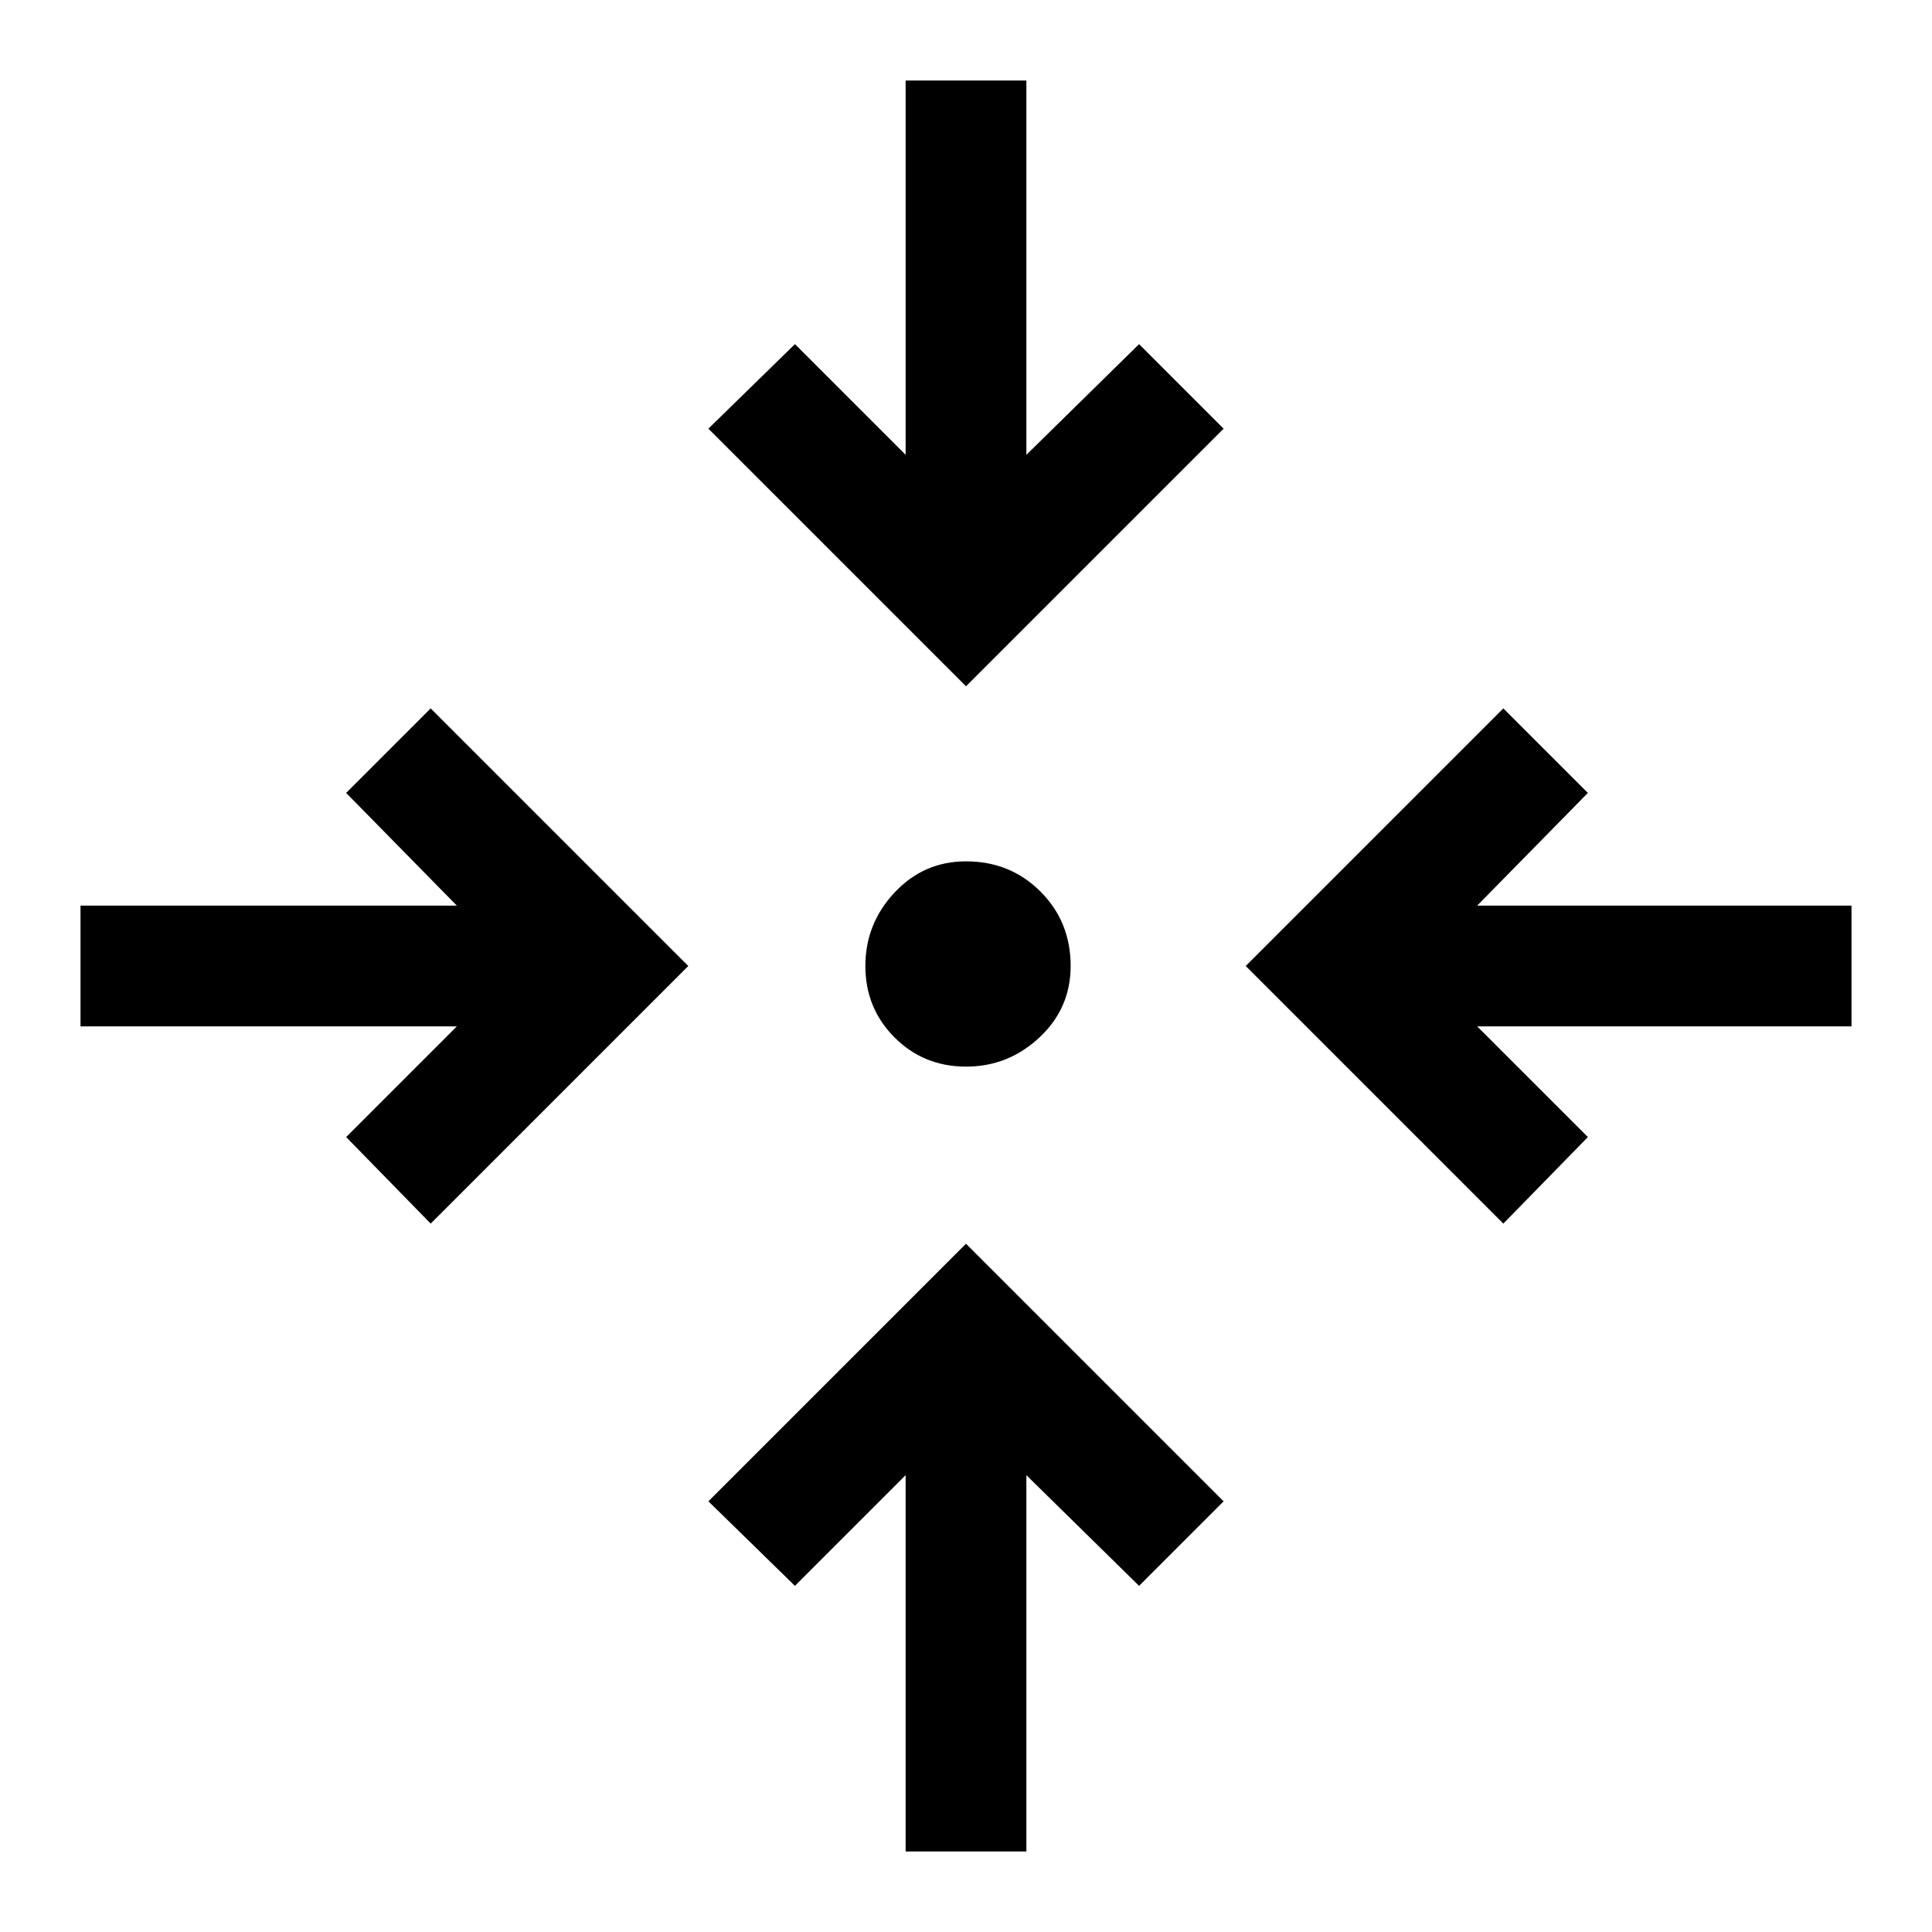 <svg xmlns="http://www.w3.org/2000/svg" width="48" height="48" viewBox="0 -960 960 960" fill="currentColor"><path d="M450-40v-187l-55 55-43-42 128-128 128 128-42 42-56-55v187h-60ZM214-352l-42-43 55-55H40v-60h187l-55-56 42-42 128 128-128 128Zm533 0L619-480l128-128 42 42-55 56h186v60H734l55 55-42 43Zm-267-78q-21 0-35.5-14.5T430-480q0-21 14.5-36.5T480-532q22 0 37 15t15 37q0 21-15.5 35.5T480-430Zm0-189L352-747l43-42 55 55v-186h60v186l56-55 42 42-128 128Z"/></svg>
